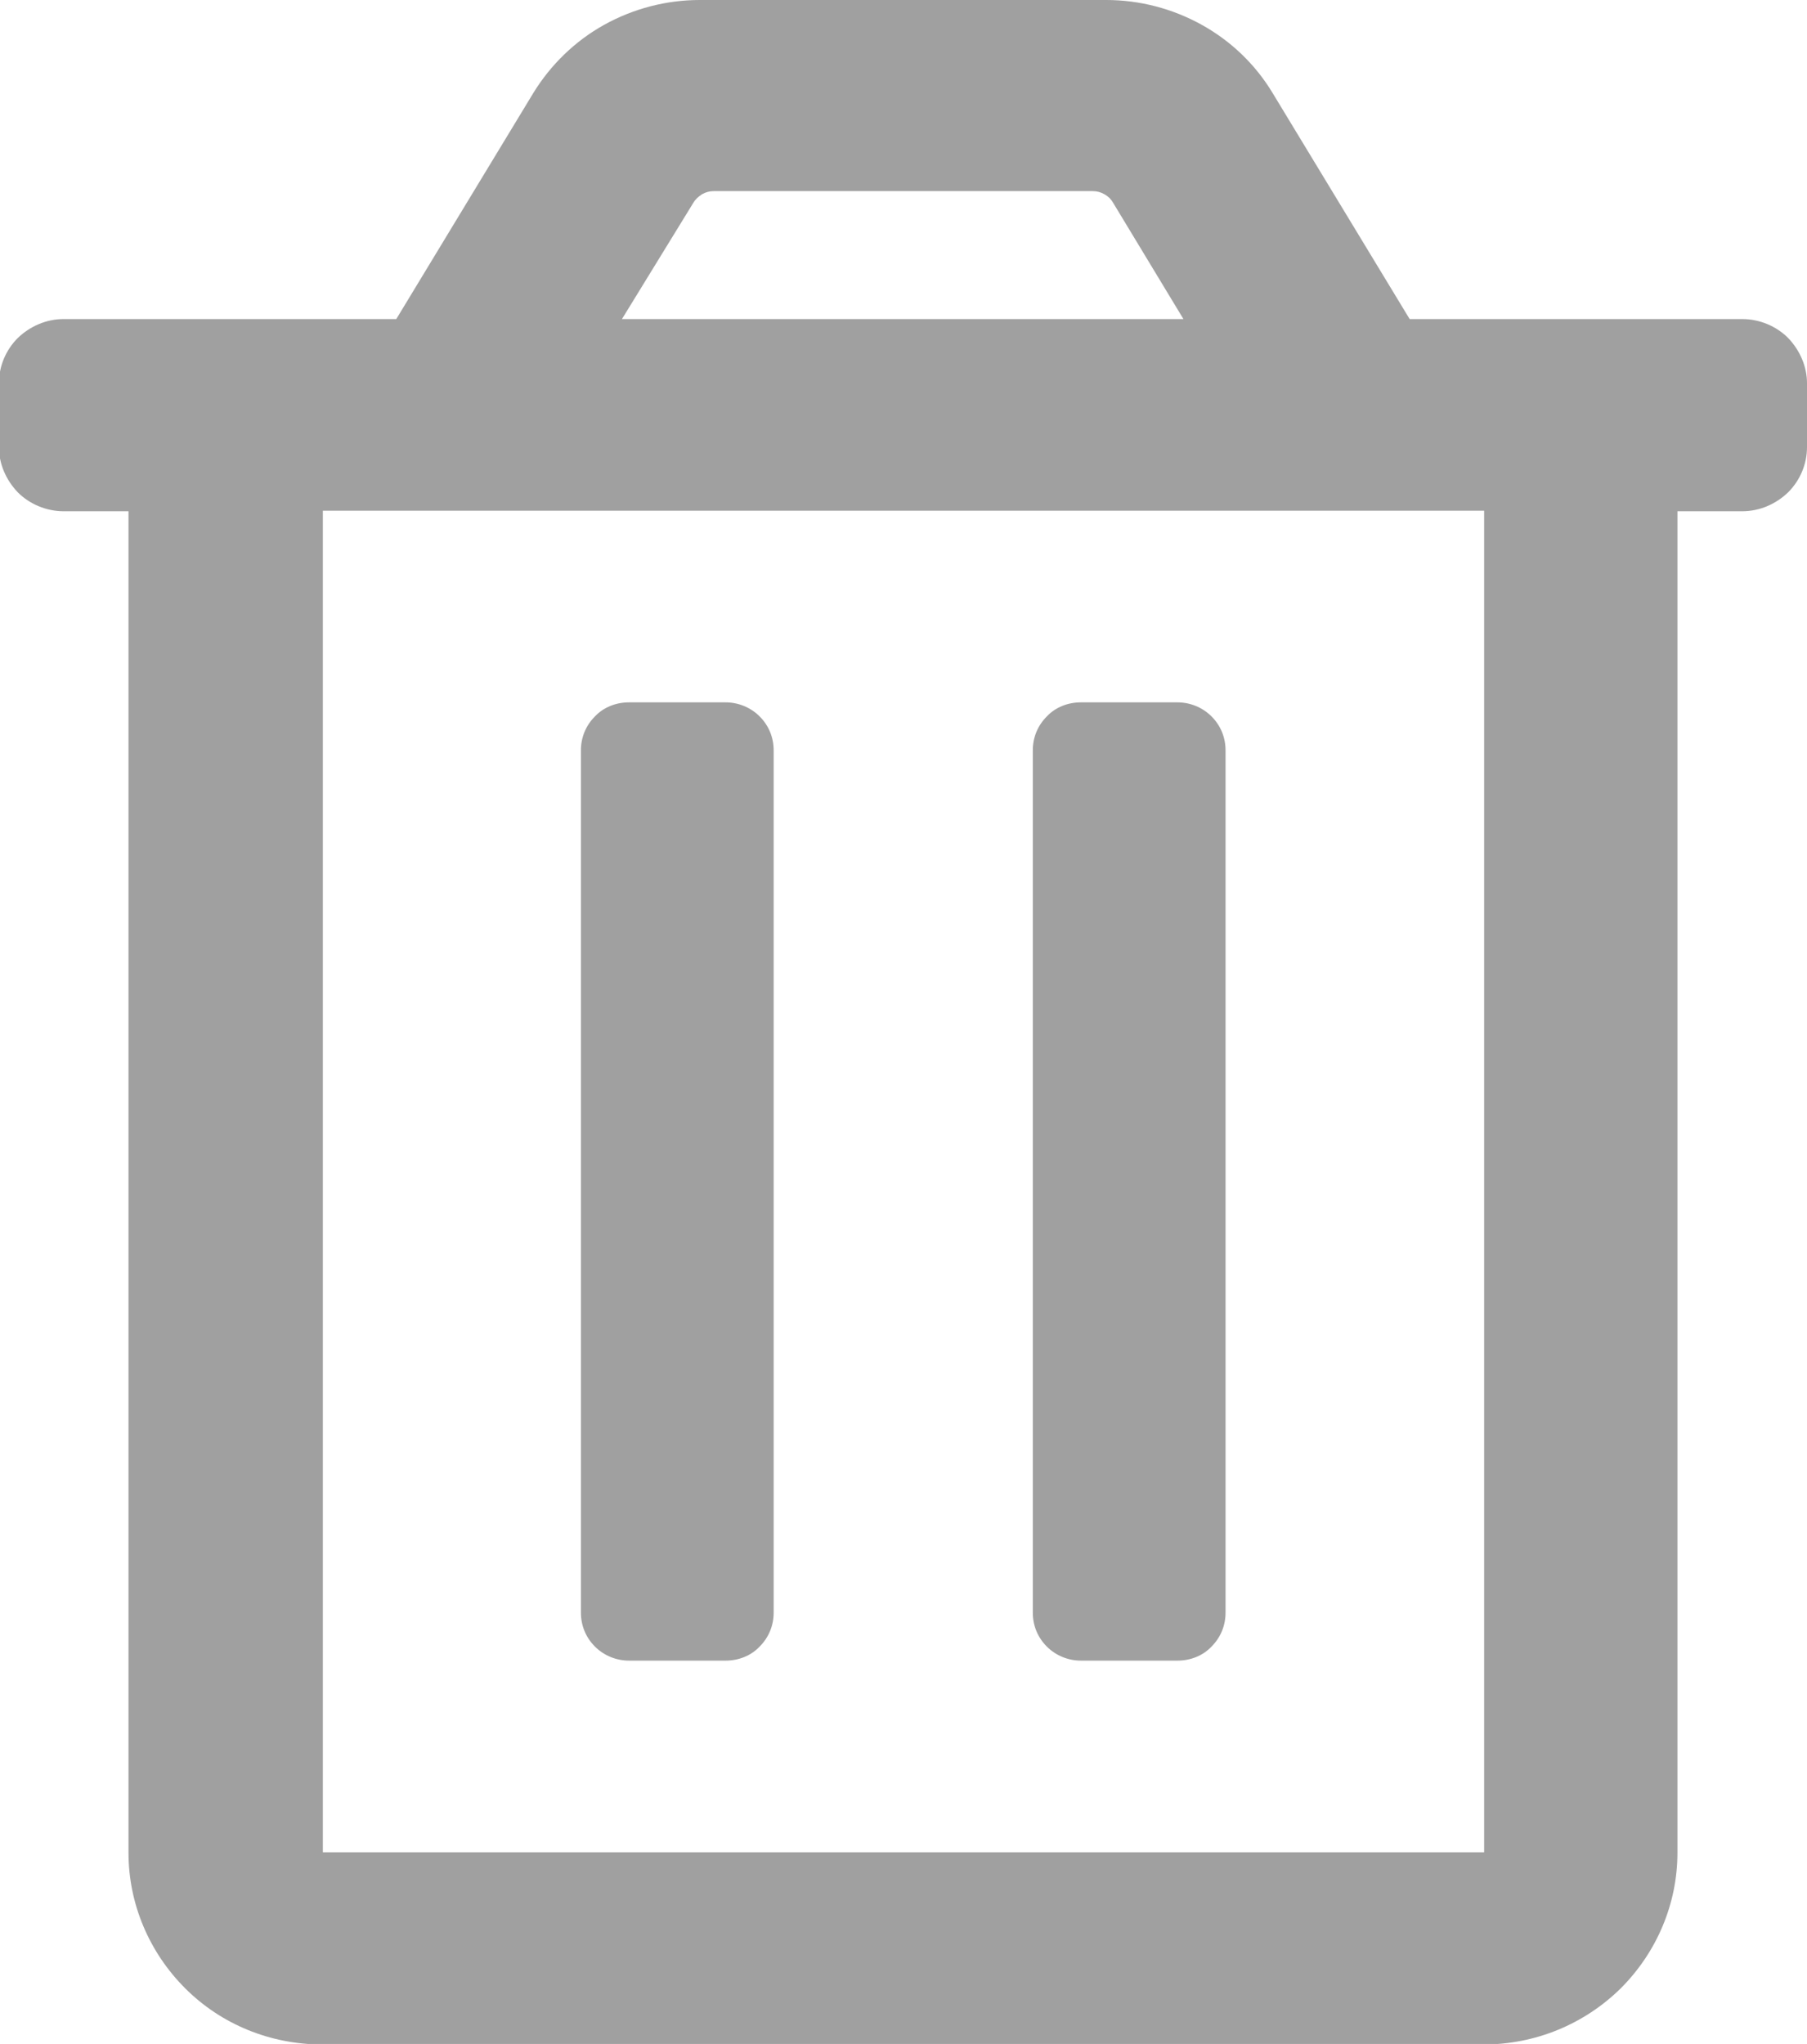 <?xml version="1.0" encoding="UTF-8" standalone="no"?>
<!-- Created with Inkscape (http://www.inkscape.org/) -->

<svg
   width="3.347mm"
   height="3.786mm"
   viewBox="0 0 3.347 3.786"
   version="1.1"
   id="svg5"
   xmlns="http://www.w3.org/2000/svg"
   xmlns:svg="http://www.w3.org/2000/svg">
  <defs
     id="defs2" />
  <g
     id="layer1"
     transform="translate(-123.067,-132.631)">
    <path
       d="m 125.069,135.707 h 0.179 c 0.024,0 0.047,-0.009 0.063,-0.026 0.017,-0.017 0.026,-0.039 0.026,-0.063 v -1.597 c 0,-0.024 -0.009,-0.046 -0.026,-0.063 -0.017,-0.017 -0.04,-0.026 -0.063,-0.026 h -0.179 c -0.024,0 -0.047,0.009 -0.063,0.026 -0.017,0.017 -0.026,0.039 -0.026,0.063 v 1.597 c 0,0.024 0.009,0.046 0.026,0.063 0.017,0.017 0.04,0.026 0.063,0.026 z m 1.225,-2.485 h -0.616 l -0.254,-0.419 c -0.032,-0.053 -0.077,-0.096 -0.131,-0.126 -0.054,-0.03 -0.115,-0.046 -0.177,-0.046 h -0.753 c -0.062,0 -0.123,0.016 -0.177,0.046 -0.054,0.03 -0.099,0.074 -0.131,0.126 l -0.254,0.419 h -0.616 c -0.032,0 -0.062,0.013 -0.085,0.035 -0.022,0.022 -0.035,0.052 -0.035,0.084 v 0.118 c 0,0.031 0.013,0.061 0.035,0.084 0.022,0.022 0.053,0.035 0.085,0.035 h 0.12 v 2.485 c 0,0.094 0.038,0.184 0.105,0.251 0.067,0.067 0.158,0.104 0.254,0.104 h 2.151 c 0.095,0 0.186,-0.037 0.254,-0.104 0.067,-0.067 0.105,-0.157 0.105,-0.251 v -2.485 h 0.12 c 0.032,0 0.062,-0.013 0.085,-0.035 0.022,-0.022 0.035,-0.052 0.035,-0.084 v -0.118 c 0,-0.031 -0.013,-0.061 -0.035,-0.084 -0.022,-0.022 -0.053,-0.035 -0.085,-0.035 z m -1.943,-0.215 c 0.004,-0.007 0.01,-0.012 0.016,-0.016 0.007,-0.004 0.014,-0.006 0.022,-0.006 h 0.702 c 0.008,-1e-5 0.015,0.002 0.022,0.006 0.007,0.004 0.012,0.009 0.016,0.016 l 0.13,0.215 h -1.04 z m 1.465,3.055 h -2.151 v -2.485 h 2.151 z m -1.584,-0.355 h 0.179 c 0.024,0 0.047,-0.009 0.063,-0.026 0.017,-0.017 0.026,-0.039 0.026,-0.063 v -1.597 c 0,-0.024 -0.009,-0.046 -0.026,-0.063 -0.017,-0.017 -0.04,-0.026 -0.063,-0.026 h -0.179 c -0.024,0 -0.047,0.009 -0.063,0.026 -0.017,0.017 -0.026,0.039 -0.026,0.063 v 1.597 c 0,0.024 0.009,0.046 0.026,0.063 0.017,0.017 0.04,0.026 0.063,0.026 z"
       fill="#a0a0a0"
       id="path9"
       style="stroke-width:0.265" />
  </g>
</svg>
